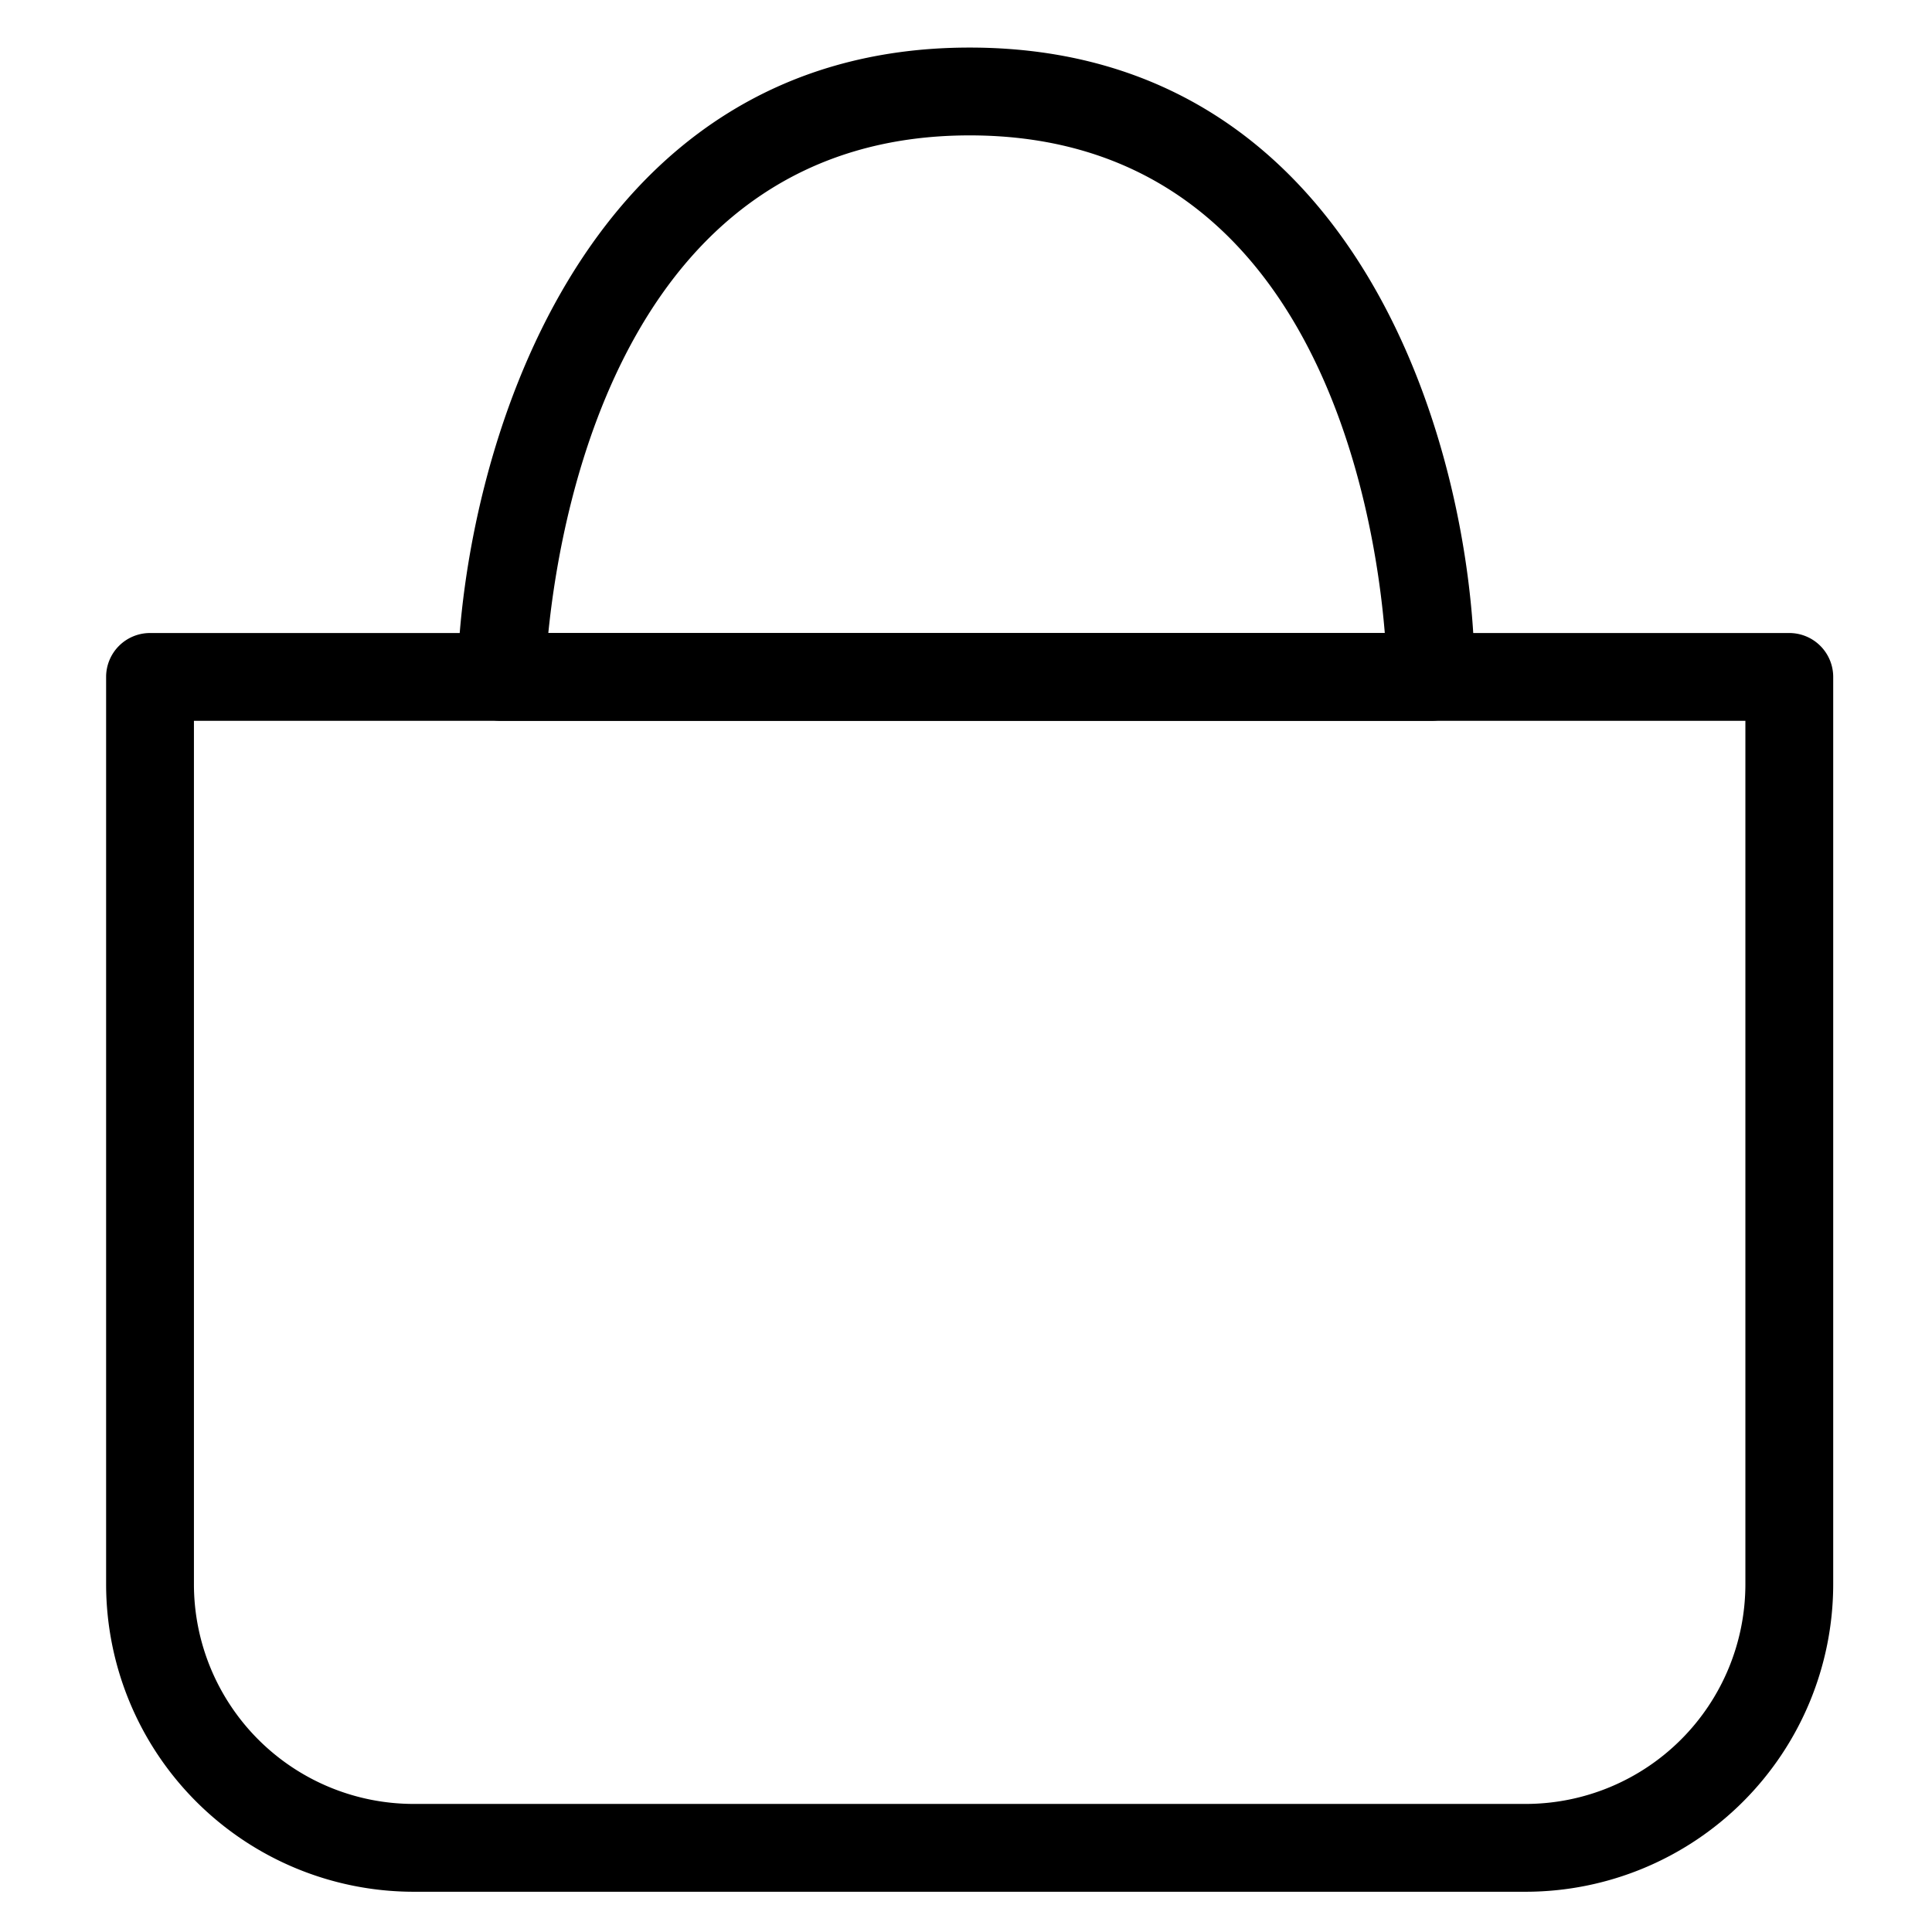 <svg viewBox="0 0 264 264">
    <g transform="translate(0 -8)" clip-path="url(#clip-path)">
        <path d="M20.5 94.5h224a6 6 0 0 1 6 6v124a42.048 42.048 0 0 1-42 42h-152a42.048 42.048 0 0 1-42-42v-124a6 6 0 0 1 6-6Zm218 12h-212v118a30.034 30.034 0 0 0 30 30h152a30.034 30.034 0 0 0 30-30Z"/>
        <path d="M195.5 106.5h-127a6 6 0 0 1-4.3-1.811 6 6 0 0 1-1.7-4.339c.742-29.694 16.327-85.85 70-85.85 53.728 0 68.628 55.551 69 84.924v1.076a6 6 0 0 1-6 6Zm-120.574-12h114.3c-1.354-16.589-9.374-68-56.727-68-46.599 0-55.78 50.114-57.573 68Z"/>
    </g>
</svg>
